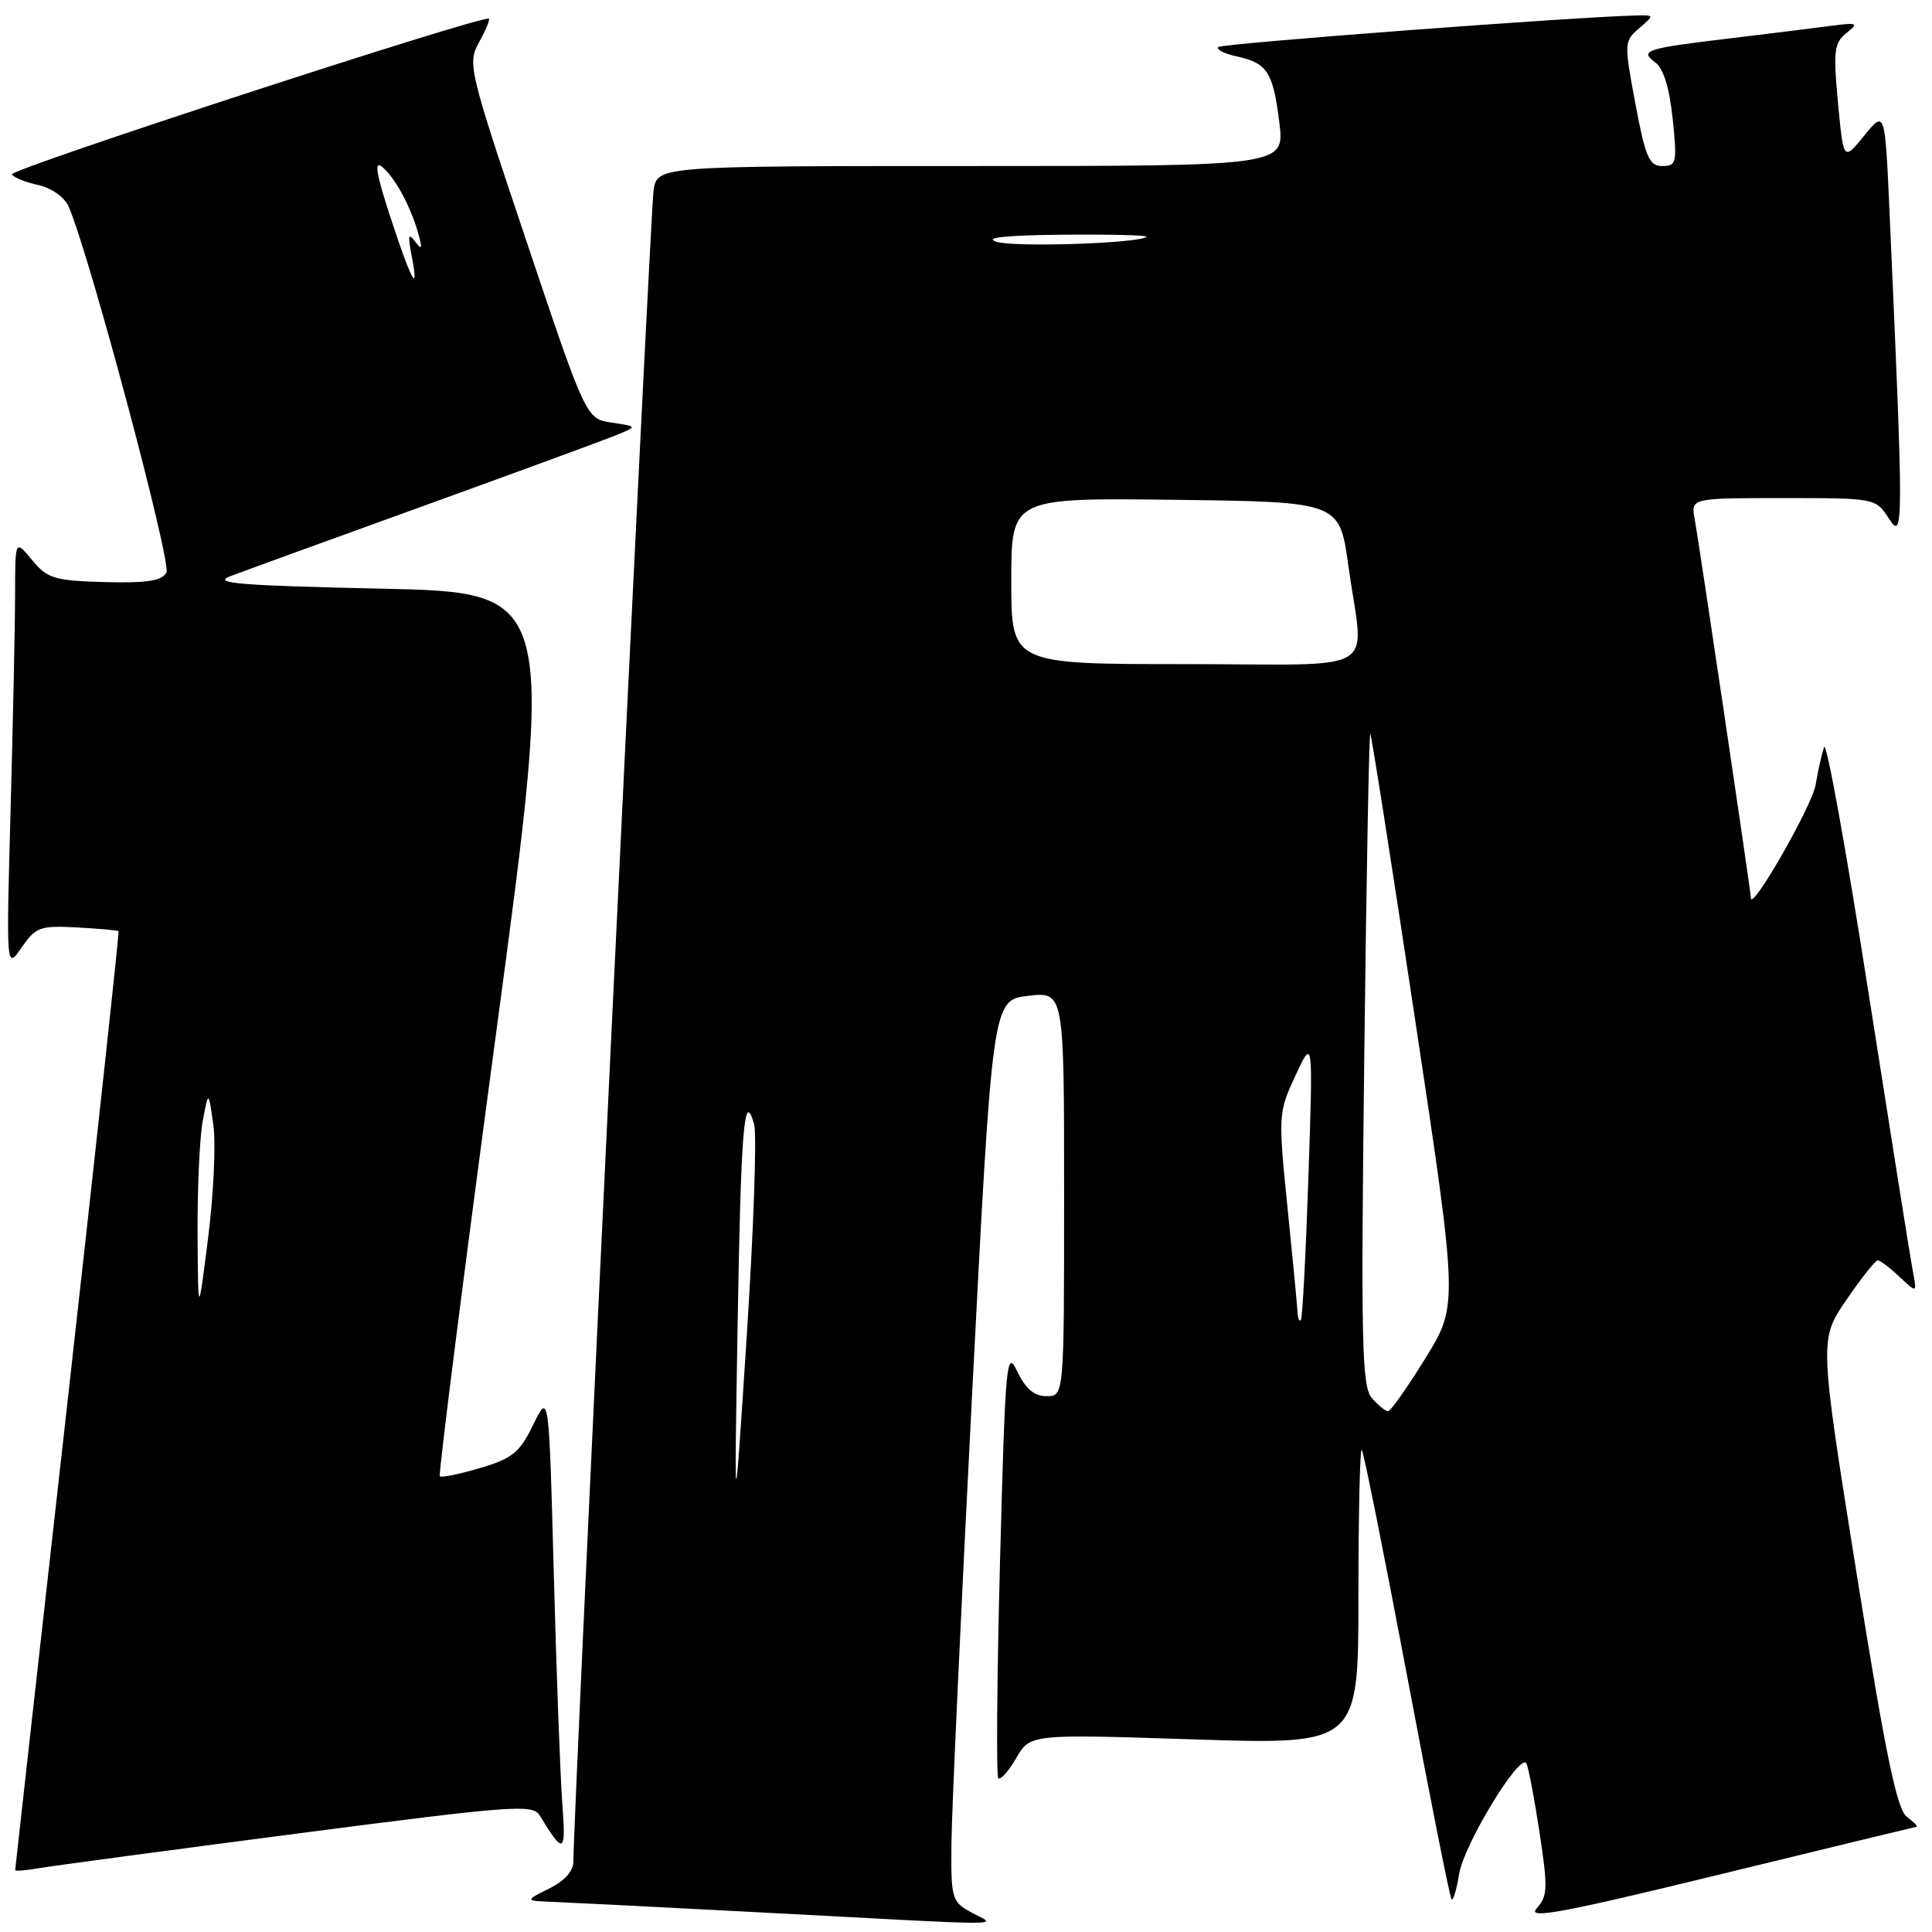 <?xml version="1.0" encoding="UTF-8" standalone="no"?>
<!DOCTYPE svg PUBLIC "-//W3C//DTD SVG 1.1//EN" "http://www.w3.org/Graphics/SVG/1.1/DTD/svg11.dtd" >
<svg xmlns="http://www.w3.org/2000/svg" xmlns:xlink="http://www.w3.org/1999/xlink" version="1.1" viewBox="0 0 256 256">
 <g >
 <path fill="currentColor"
d=" M 128.75 253.43 C 126.11 251.99 126.00 251.64 126.07 244.22 C 126.11 239.97 127.35 213.10 128.82 184.50 C 131.50 132.50 131.50 132.50 136.25 131.95 C 141.00 131.41 141.00 131.41 141.00 158.20 C 141.00 185.00 141.00 185.00 138.68 185.00 C 137.05 185.00 135.90 184.04 134.81 181.75 C 133.36 178.70 133.22 180.22 132.51 206.80 C 132.10 222.36 132.00 235.33 132.28 235.62 C 132.57 235.90 133.64 234.71 134.65 232.96 C 136.50 229.77 136.50 229.77 158.25 230.48 C 180.00 231.18 180.00 231.18 180.00 211.42 C 180.00 200.56 180.20 191.87 180.44 192.11 C 180.69 192.35 183.37 205.77 186.42 221.92 C 189.46 238.07 192.12 251.46 192.34 251.67 C 192.56 251.89 193.01 250.36 193.35 248.28 C 194.00 244.36 201.41 232.18 202.25 233.66 C 202.52 234.12 203.30 238.23 203.99 242.78 C 205.12 250.18 205.08 251.25 203.61 252.88 C 202.28 254.34 206.87 253.50 227.74 248.41 C 241.91 244.95 253.70 242.10 253.94 242.06 C 254.18 242.03 253.62 241.44 252.68 240.75 C 251.35 239.78 249.87 232.60 246.01 208.50 C 241.06 177.50 241.06 177.50 244.65 172.25 C 246.63 169.36 248.50 167.00 248.81 167.00 C 249.12 167.00 250.42 167.98 251.70 169.19 C 254.02 171.37 254.02 171.37 253.46 168.44 C 253.15 166.82 250.51 150.20 247.58 131.50 C 244.66 112.80 242.02 98.17 241.71 99.00 C 241.41 99.83 240.89 102.08 240.58 104.00 C 240.11 106.80 232.01 120.93 232.00 118.97 C 232.00 118.20 225.15 72.05 224.55 68.75 C 224.05 66.00 224.05 66.00 236.29 66.00 C 248.54 66.00 248.54 66.00 250.31 68.75 C 252.24 71.74 252.24 69.86 250.37 28.05 C 249.77 14.60 249.77 14.60 247.02 17.97 C 244.27 21.35 244.27 21.35 243.54 13.60 C 242.90 6.75 243.03 5.68 244.66 4.38 C 246.34 3.04 246.15 2.96 242.50 3.44 C 240.30 3.73 234.45 4.46 229.50 5.05 C 218.01 6.42 217.19 6.68 219.34 8.28 C 220.42 9.07 221.22 11.69 221.64 15.75 C 222.24 21.57 222.15 22.00 220.26 22.00 C 218.53 22.00 218.03 20.85 216.70 13.75 C 215.19 5.71 215.20 5.46 217.19 3.75 C 219.22 2.00 219.22 2.00 216.86 2.05 C 208.84 2.22 161.91 5.76 161.43 6.23 C 161.12 6.55 162.21 7.11 163.86 7.47 C 167.93 8.36 168.69 9.55 169.52 16.25 C 170.23 22.00 170.23 22.00 128.66 22.00 C 87.09 22.00 87.09 22.00 86.60 25.25 C 86.16 28.15 75.92 241.51 75.98 246.57 C 75.99 247.92 74.87 249.20 72.75 250.25 C 69.50 251.87 69.50 251.87 73.50 252.02 C 75.70 252.11 88.30 252.74 101.50 253.44 C 135.00 255.22 132.05 255.22 128.75 253.43 Z  M 39.50 242.94 C 67.85 239.25 70.59 239.04 71.50 240.54 C 74.72 245.81 75.01 245.66 74.51 239.00 C 74.24 235.43 73.73 221.70 73.38 208.50 C 72.74 184.50 72.74 184.50 70.66 188.77 C 68.87 192.46 67.91 193.25 63.62 194.52 C 60.89 195.33 58.49 195.82 58.28 195.61 C 58.07 195.40 61.43 168.97 65.74 136.87 C 73.58 78.50 73.58 78.50 50.54 78.00 C 31.79 77.59 28.06 77.29 30.50 76.36 C 32.15 75.73 43.62 71.55 56.00 67.08 C 68.38 62.60 79.85 58.39 81.50 57.72 C 84.50 56.51 84.50 56.51 81.08 56.00 C 77.66 55.50 77.66 55.50 69.77 32.00 C 62.11 9.18 61.93 8.42 63.47 5.61 C 64.35 4.03 64.94 2.62 64.78 2.48 C 64.12 1.90 1.16 22.45 1.57 23.11 C 1.82 23.52 3.40 24.15 5.08 24.52 C 6.81 24.90 8.54 26.12 9.08 27.34 C 11.77 33.42 22.77 74.59 22.05 75.88 C 21.44 76.97 19.42 77.28 13.87 77.13 C 7.20 76.94 6.29 76.67 4.25 74.21 C 2.01 71.50 2.01 71.50 2.00 78.59 C 2.00 82.49 1.73 95.31 1.41 107.09 C 0.82 128.50 0.82 128.50 2.86 125.56 C 4.73 122.84 5.31 122.63 10.20 122.89 C 13.11 123.05 15.59 123.27 15.71 123.38 C 15.82 123.49 12.79 151.47 8.97 185.54 C 5.15 219.62 2.01 247.63 2.01 247.80 C 2.00 247.96 3.46 247.84 5.25 247.53 C 7.04 247.23 22.45 245.16 39.50 242.94 Z  M 97.73 176.00 C 98.17 149.47 98.60 144.14 99.93 149.00 C 100.30 150.38 99.86 162.97 98.95 177.00 C 97.29 202.50 97.29 202.50 97.73 176.00 Z  M 181.78 185.25 C 180.45 183.72 180.32 178.10 180.77 140.22 C 181.05 116.42 181.41 97.07 181.57 97.23 C 181.73 97.39 184.41 114.50 187.53 135.24 C 193.21 172.95 193.21 172.95 188.87 179.98 C 186.49 183.84 184.26 187.00 183.92 187.00 C 183.59 187.00 182.62 186.21 181.78 185.25 Z  M 171.93 173.92 C 171.90 173.14 171.30 166.88 170.60 160.00 C 169.36 147.71 169.38 147.42 171.66 142.50 C 173.99 137.50 173.99 137.50 173.37 156.00 C 173.03 166.18 172.58 174.69 172.37 174.92 C 172.17 175.15 171.97 174.70 171.93 173.92 Z  M 134.00 76.98 C 134.00 65.96 134.00 65.96 155.75 66.23 C 177.50 66.50 177.50 66.50 178.67 75.00 C 180.71 89.70 183.54 88.00 157.00 88.00 C 134.00 88.00 134.00 88.00 134.00 76.98 Z  M 132.00 32.03 C 130.34 31.48 133.35 31.17 140.92 31.10 C 147.20 31.04 152.15 31.17 151.92 31.38 C 150.96 32.25 134.30 32.80 132.00 32.03 Z  M 26.18 163.50 C 26.15 157.45 26.45 150.70 26.87 148.50 C 27.62 144.50 27.62 144.50 28.26 149.00 C 28.62 151.47 28.31 158.22 27.58 164.00 C 26.25 174.50 26.25 174.50 26.18 163.50 Z  M 51.78 28.93 C 49.85 23.05 49.54 21.20 50.63 22.11 C 52.36 23.54 54.44 27.39 55.44 31.00 C 55.99 32.99 55.90 33.19 55.00 32.00 C 54.13 30.83 54.02 31.21 54.52 33.75 C 55.60 39.23 54.55 37.39 51.78 28.93 Z "/>
</g>
</svg>